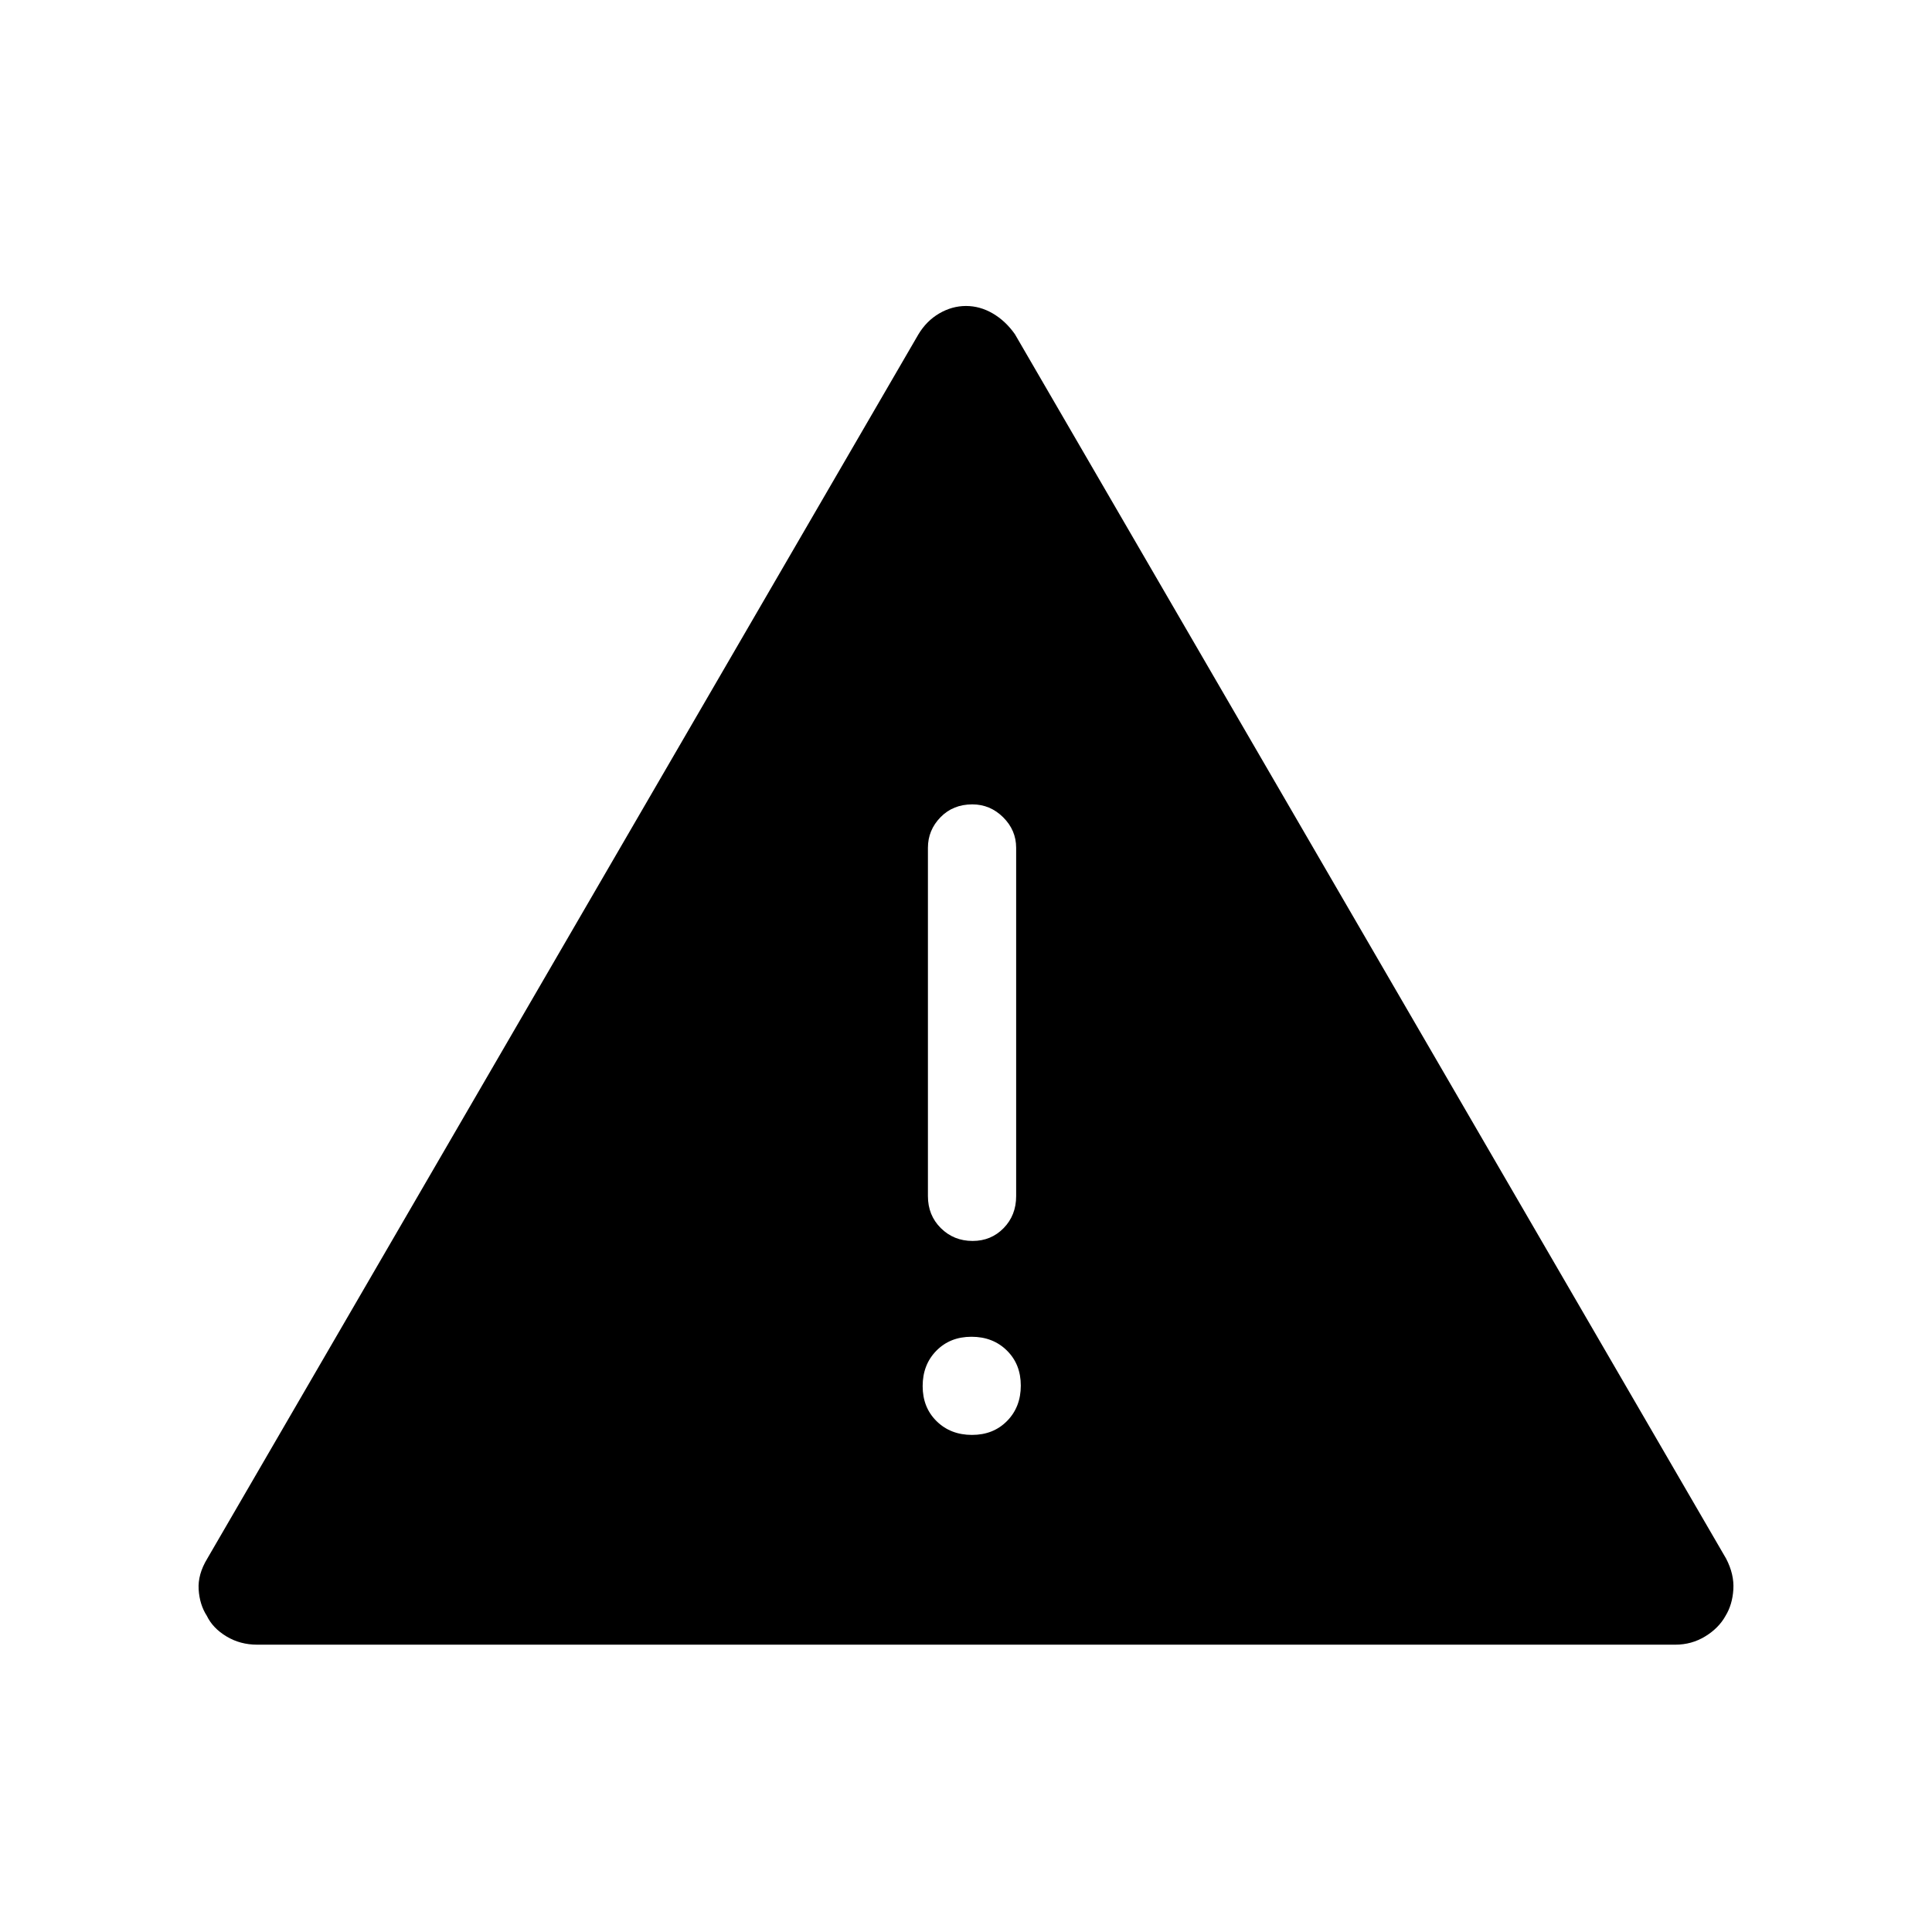 <svg xmlns="http://www.w3.org/2000/svg" height="48" viewBox="0 -960 960 960" width="48"><path d="M127.76-142.77q-8.41 0-15.21-4.09-6.81-4.09-9.76-10.22-3.6-5.56-4.08-13.09-.48-7.52 4.27-15.34l353.36-608.33q4.04-6.73 10.39-10.43 6.34-3.69 13.27-3.69t13.27 3.69q6.35 3.7 11.02 10.31l353.42 608.45q4.06 7.82 3.58 15.34-.48 7.53-3.89 13.09-3.36 6.08-10.09 10.19-6.73 4.12-14.84 4.12H127.76ZM482.98-247q10.64 0 17.44-6.94 6.81-6.93 6.81-17.57t-6.94-17.45q-6.93-6.81-17.57-6.81t-17.45 6.94q-6.81 6.94-6.81 17.57 0 10.64 6.94 17.45 6.94 6.81 17.58 6.81Zm.31-96.38q9.17 0 15.4-6.37t6.23-15.9v-173.08q0-8.76-6.46-15.17-6.47-6.41-15.31-6.41-9.61 0-15.84 6.41t-6.23 15.17v173.08q0 9.53 6.42 15.9 6.43 6.37 15.79 6.37Z"/></svg>